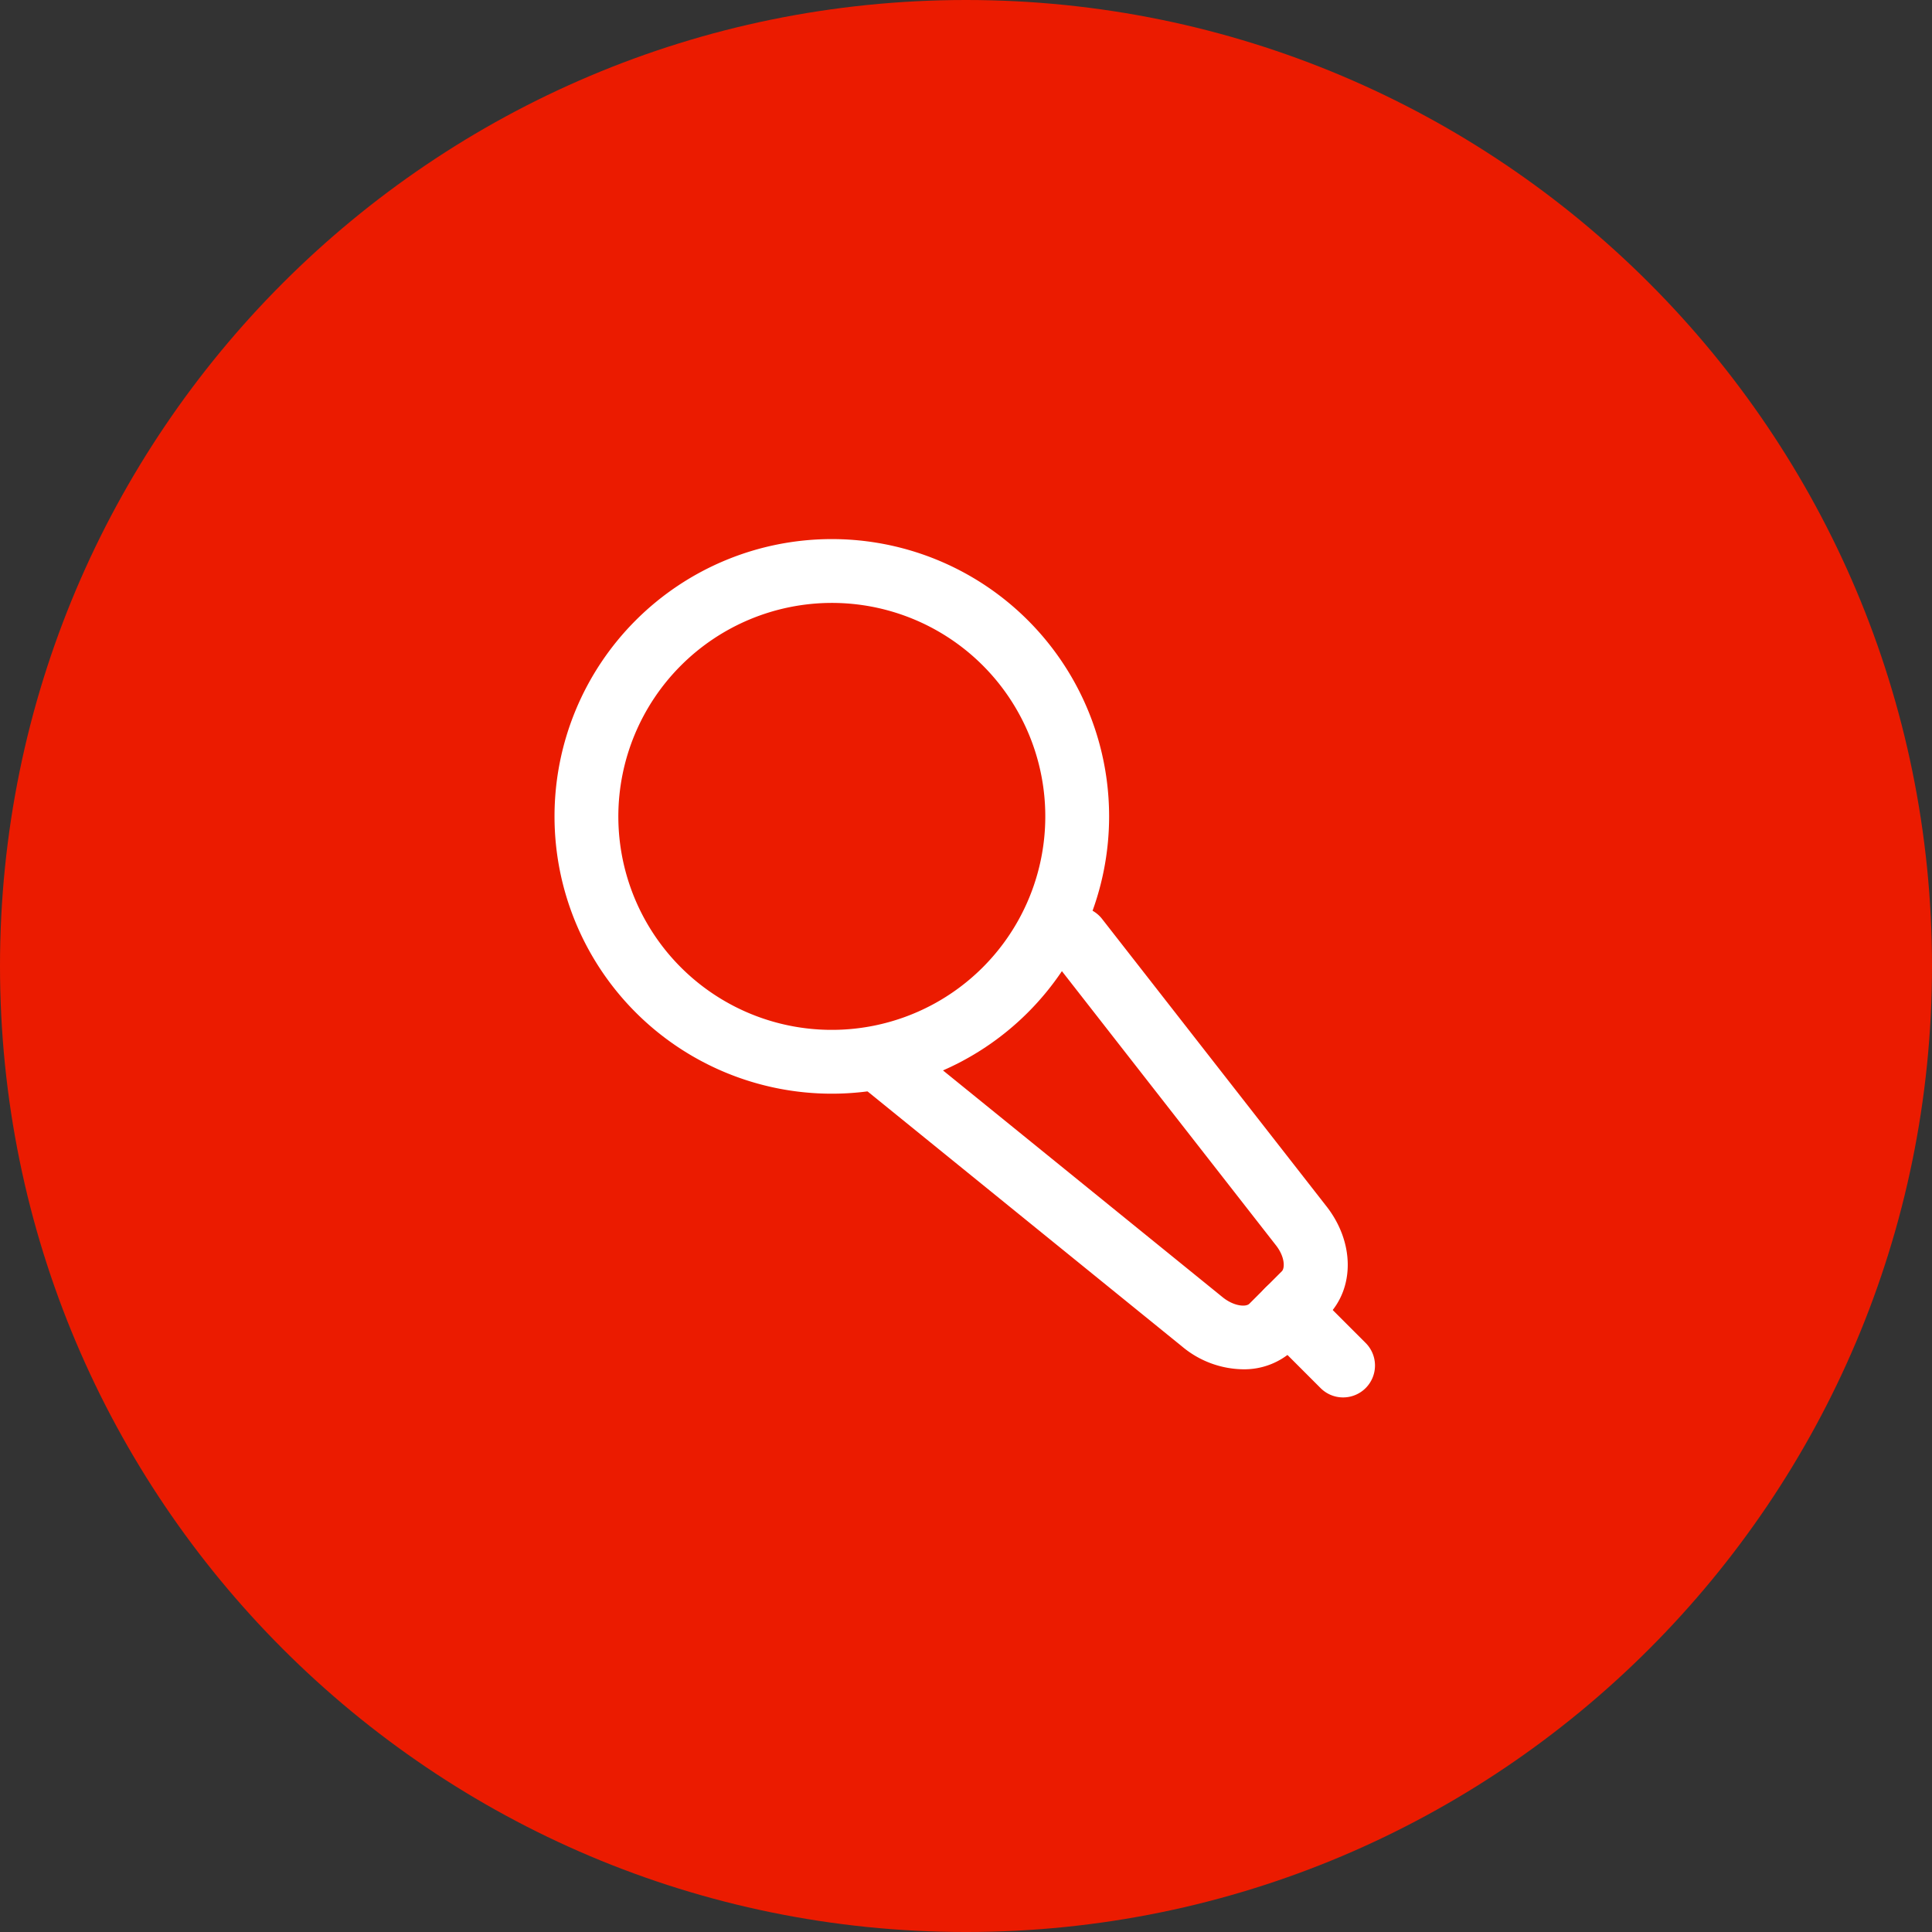 <svg xmlns="http://www.w3.org/2000/svg" width="376.299" height="376.299" viewBox="0 0 376.299 376.299">
  <rect x="0" y="0" width="376.299" height="376.299" fill="#333333" stroke="none"/>
  <g id="组_55" data-name="组 55" transform="translate(-3001 -2321)">
    <path id="路径_35" data-name="路径 35" d="M188.15,188.15,0,188.15C0,292.062,84.237,376.3,188.15,376.3S376.3,292.062,376.3,188.15,292.062,0,188.15,0,0,84.237,0,188.15Z" transform="translate(3001 2321)" fill="#eb1b00"/>
    <g id="组_54" data-name="组 54" transform="translate(2982.434 2315.203)">
      <path id="路径_32" data-name="路径 32" d="M180.576,123.227A41.58,41.58,0,1,1,139,164.807a41.631,41.631,0,0,1,41.58-41.58m0-12.43a54.01,54.01,0,1,0,54.01,54.01,54.005,54.005,0,0,0-54.01-54.01Z" fill="#fff"/>
      <path id="路径_33" data-name="路径 33" d="M491.3,554.752a18.855,18.855,0,0,1-11.8-4.382l-61.51-49.888a6.216,6.216,0,1,1,7.831-9.654l61.51,49.888c2.186,1.771,4.537,1.937,5.2,1.274l6.34-6.34c.58-.58.653-2.8-1.243-5.159L454.05,474.679a6.214,6.214,0,0,1,9.8-7.645l43.527,55.751c5.646,7.034,5.78,16.17.29,21.67l-6.34,6.34a14.045,14.045,0,0,1-10.027,3.957Z" transform="translate(-230.63 -282.256)" fill="#fff"/>
      <path id="路径_34" data-name="路径 34" d="M818.884,845.733a6.188,6.188,0,0,1-4.392-1.823l-10.752-10.752a6.211,6.211,0,0,1,8.784-8.784l10.752,10.752a6.215,6.215,0,0,1-4.392,10.607Z" transform="translate(-538.718 -567.757)" fill="#fff"/>
    </g>
  </g>
</svg>
